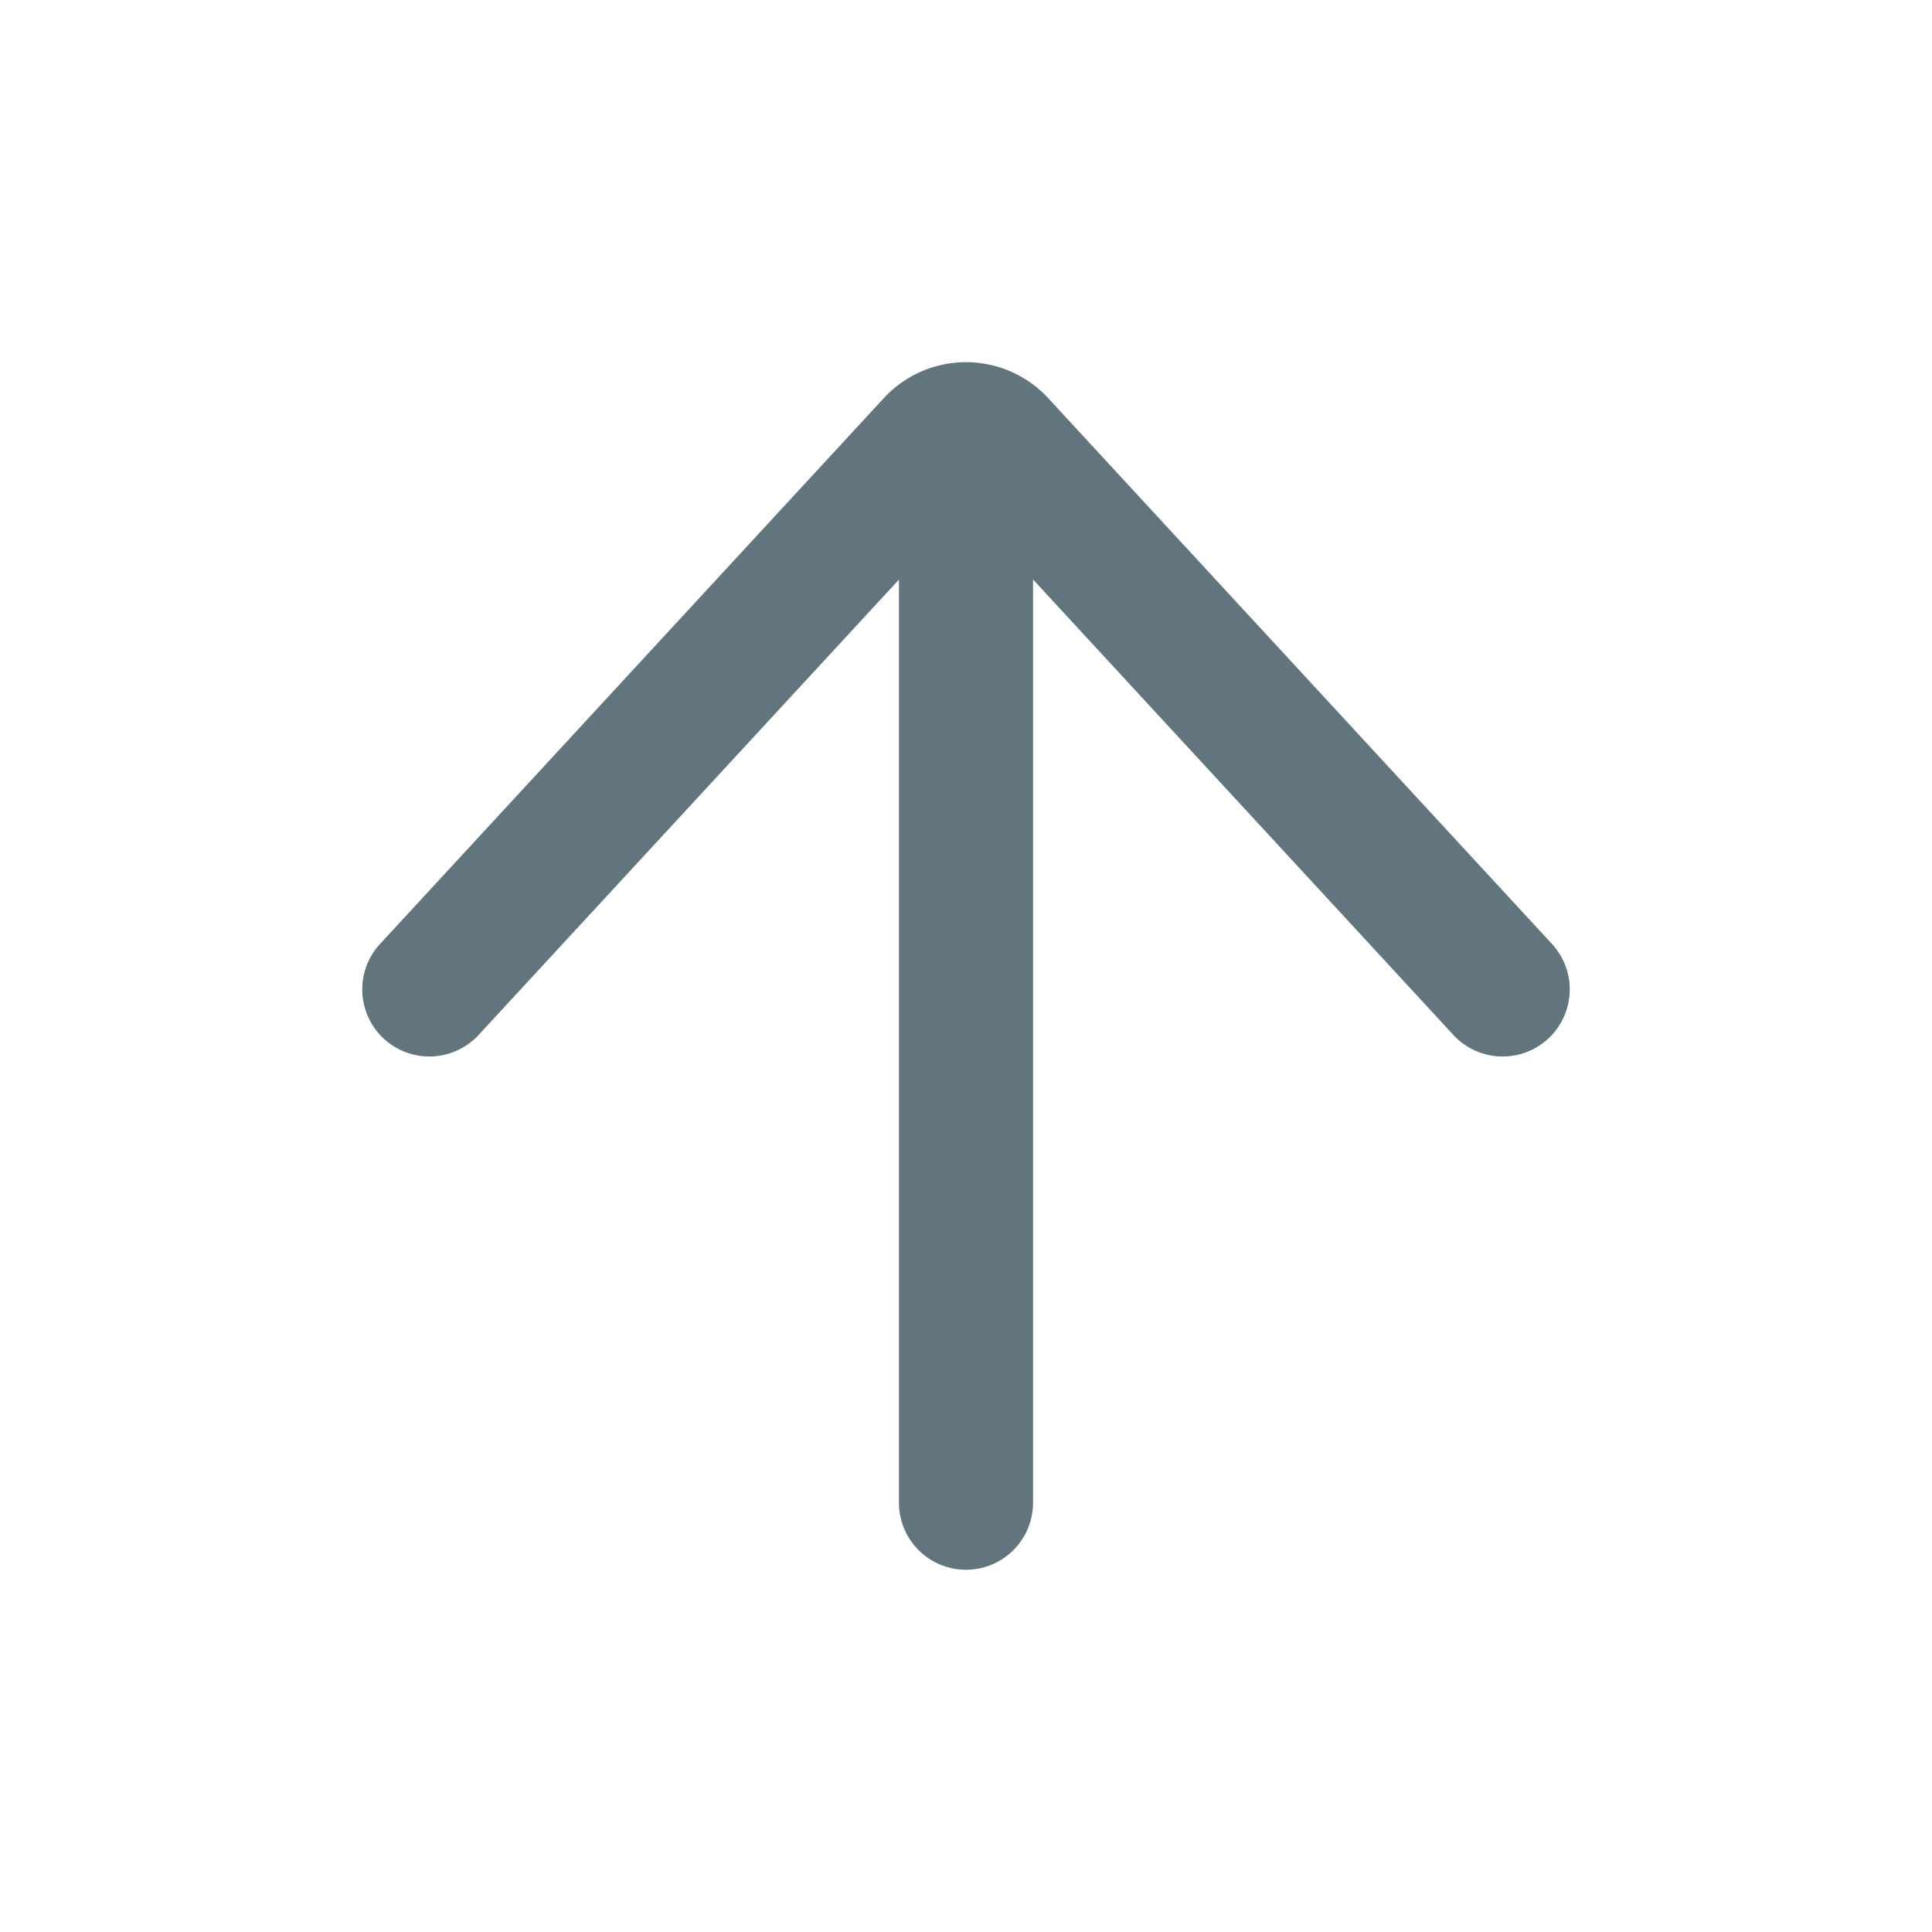 <svg xmlns="http://www.w3.org/2000/svg" fill="none" viewBox="0 0 24 24"><path fill="#62757E" fill-rule="evenodd" d="M12.833 7.201v11.466a.833.833 0 0 1-1.666 0V7.2l-5.221 5.656a.833.833 0 1 1-1.225-1.13l6.258-6.78a1.39 1.39 0 0 1 2.042 0l6.258 6.78a.833.833 0 1 1-1.225 1.13L12.834 7.2Z" clip-rule="evenodd"/></svg>
